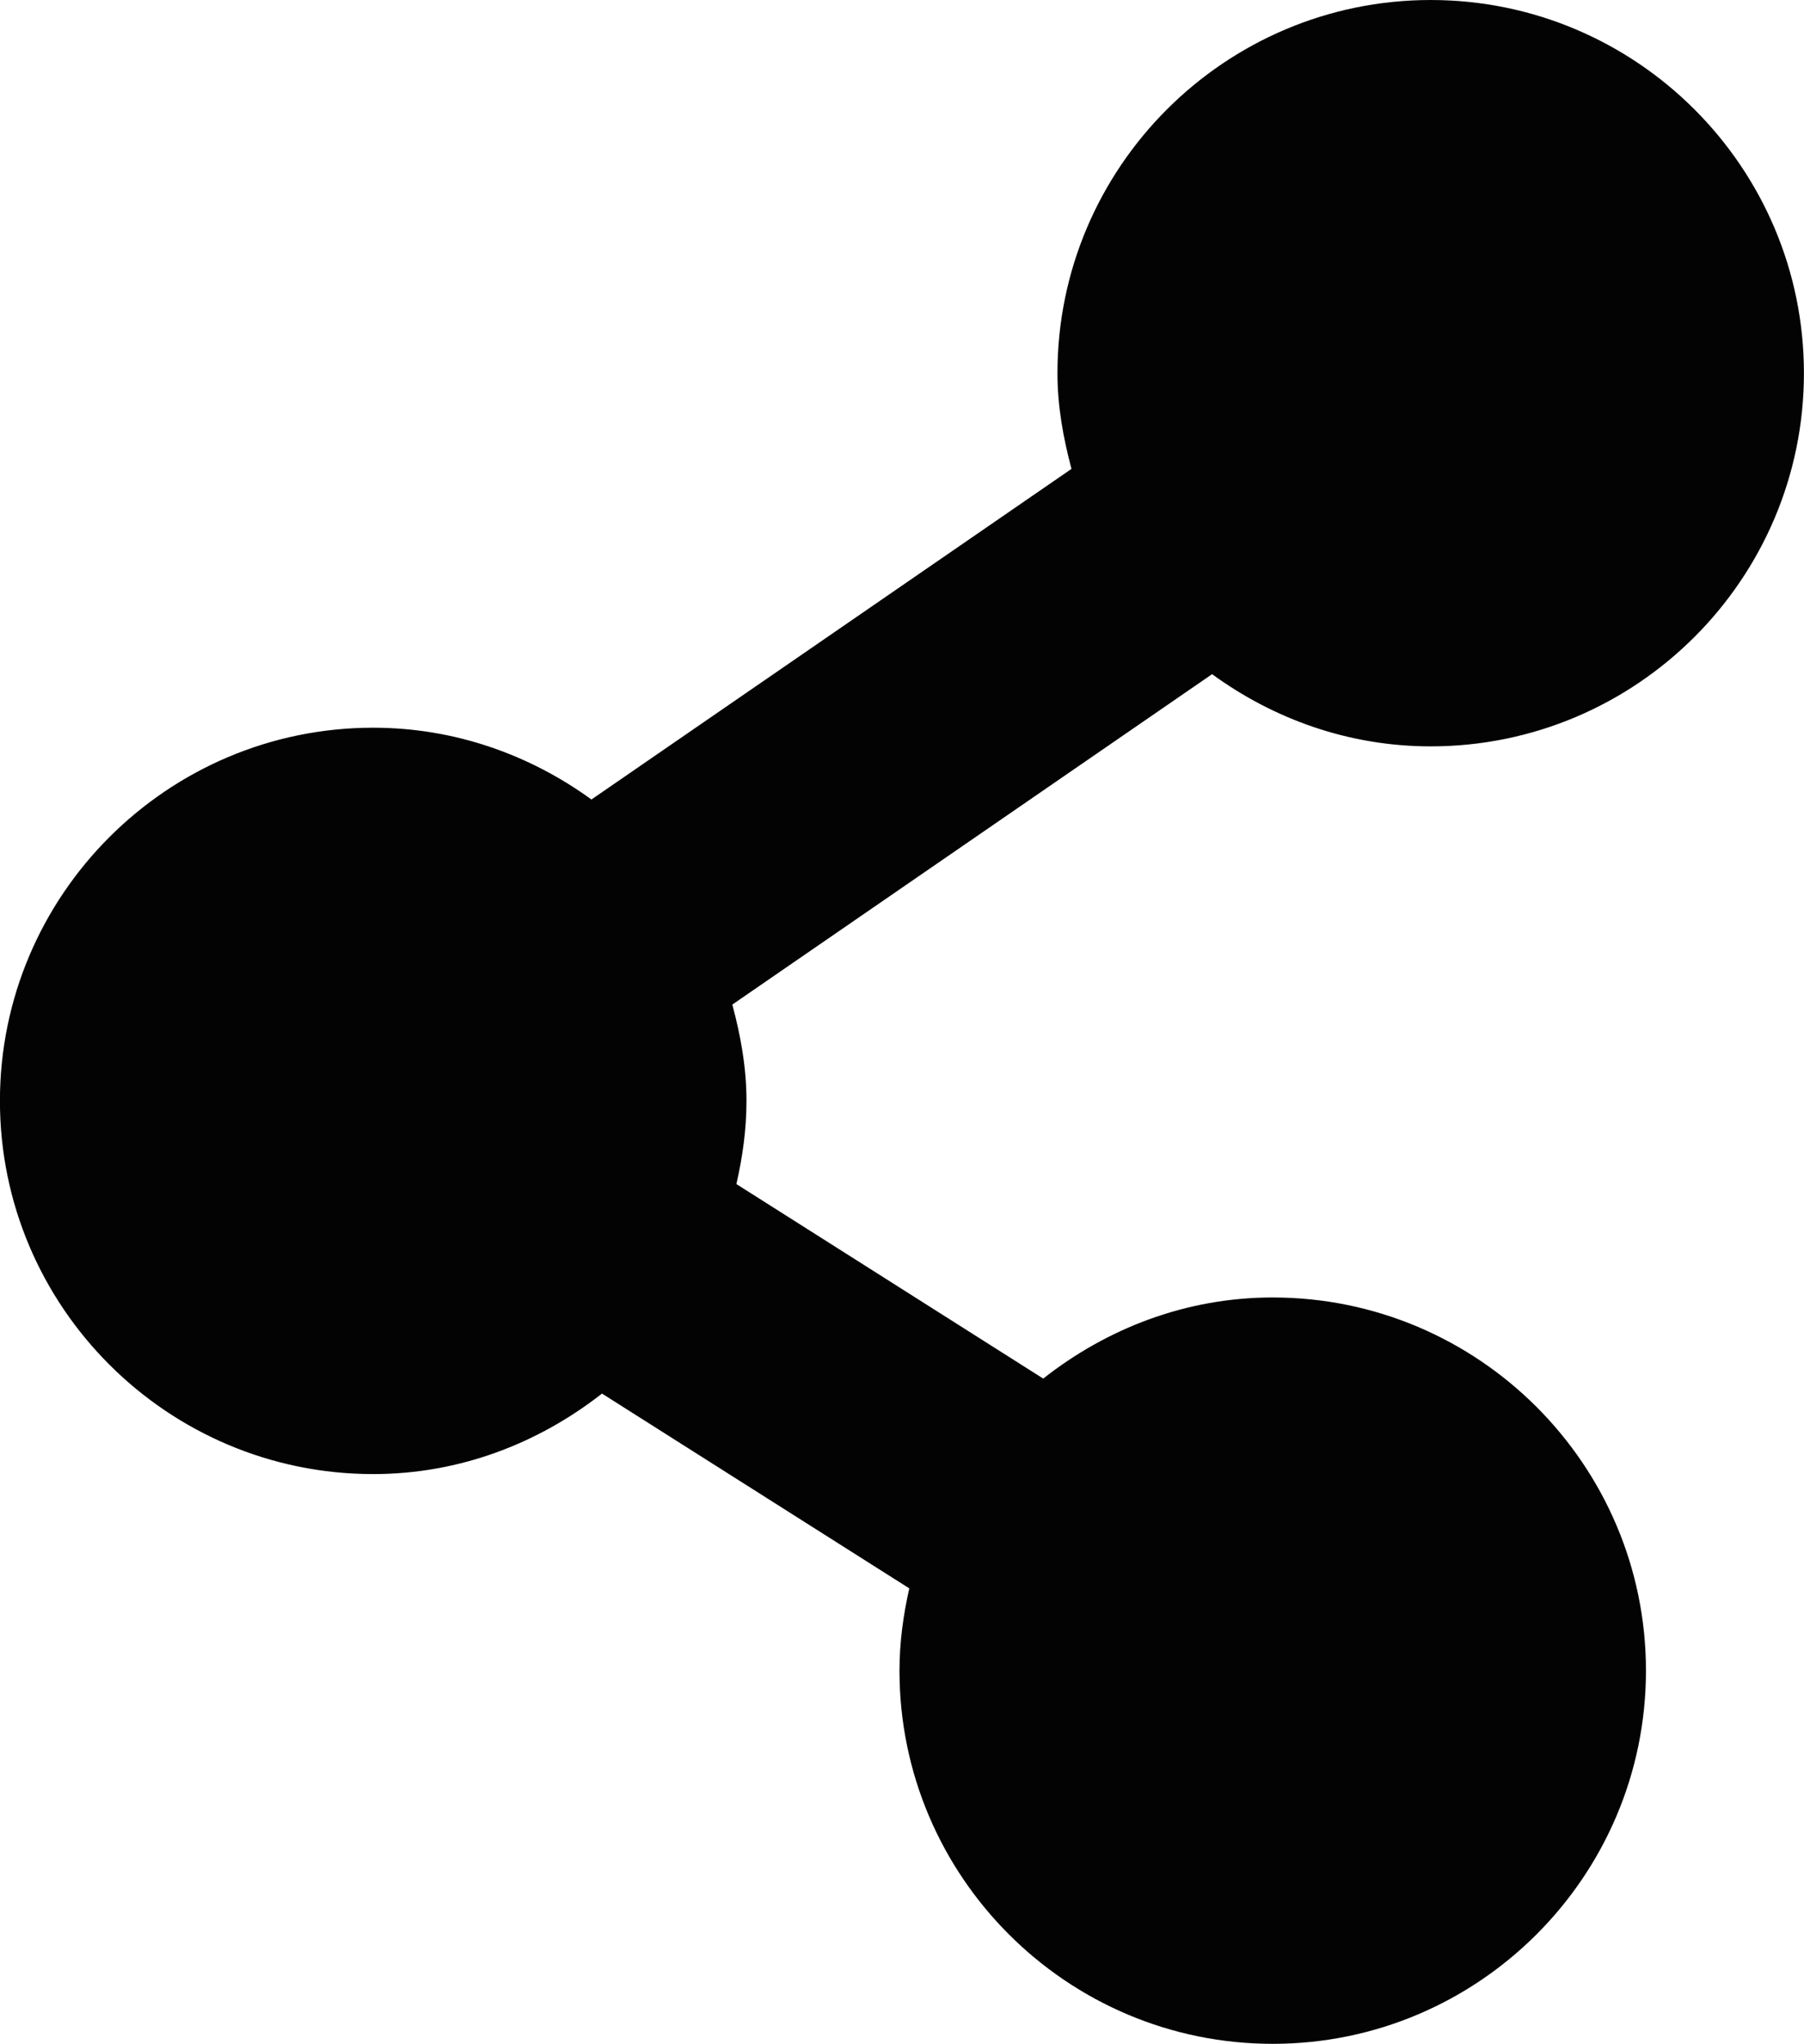 <?xml version="1.0" encoding="UTF-8"?>
<svg id="Camada_1" data-name="Camada 1" xmlns="http://www.w3.org/2000/svg" viewBox="0 0 264.82 300.07">
  <defs>
    <style>
      .cls-1 {
        fill: #030303;
      }
    </style>
  </defs>
  <g id="_56" data-name="56">
    <path class="cls-1" d="M210.03,109.58c-12.02,0-23.06-4.01-32.1-10.6l-70.43,48.51c1.22,4.54,2.08,9.22,2.08,14.14,0,4.21-.58,8.27-1.48,12.21l45.04,28.56c9.33-7.34,20.93-11.91,33.69-11.91,30.21,0,54.79,24.58,54.79,54.79s-24.58,54.79-54.79,54.79-54.79-24.58-54.79-54.79c0-4.16.56-8.18,1.44-12.08l-45.11-28.6c-9.31,7.29-20.87,11.82-33.59,11.82-30.21,0-54.79-24.58-54.79-54.79s24.58-54.79,54.79-54.79c11.99,0,23,3.98,32.04,10.54l70.47-48.54c-1.2-4.51-2.06-9.17-2.06-14.05,0-30.21,24.58-54.79,54.79-54.79s54.79,24.58,54.79,54.79-24.58,54.79-54.79,54.79Z"/>
  </g>
</svg>